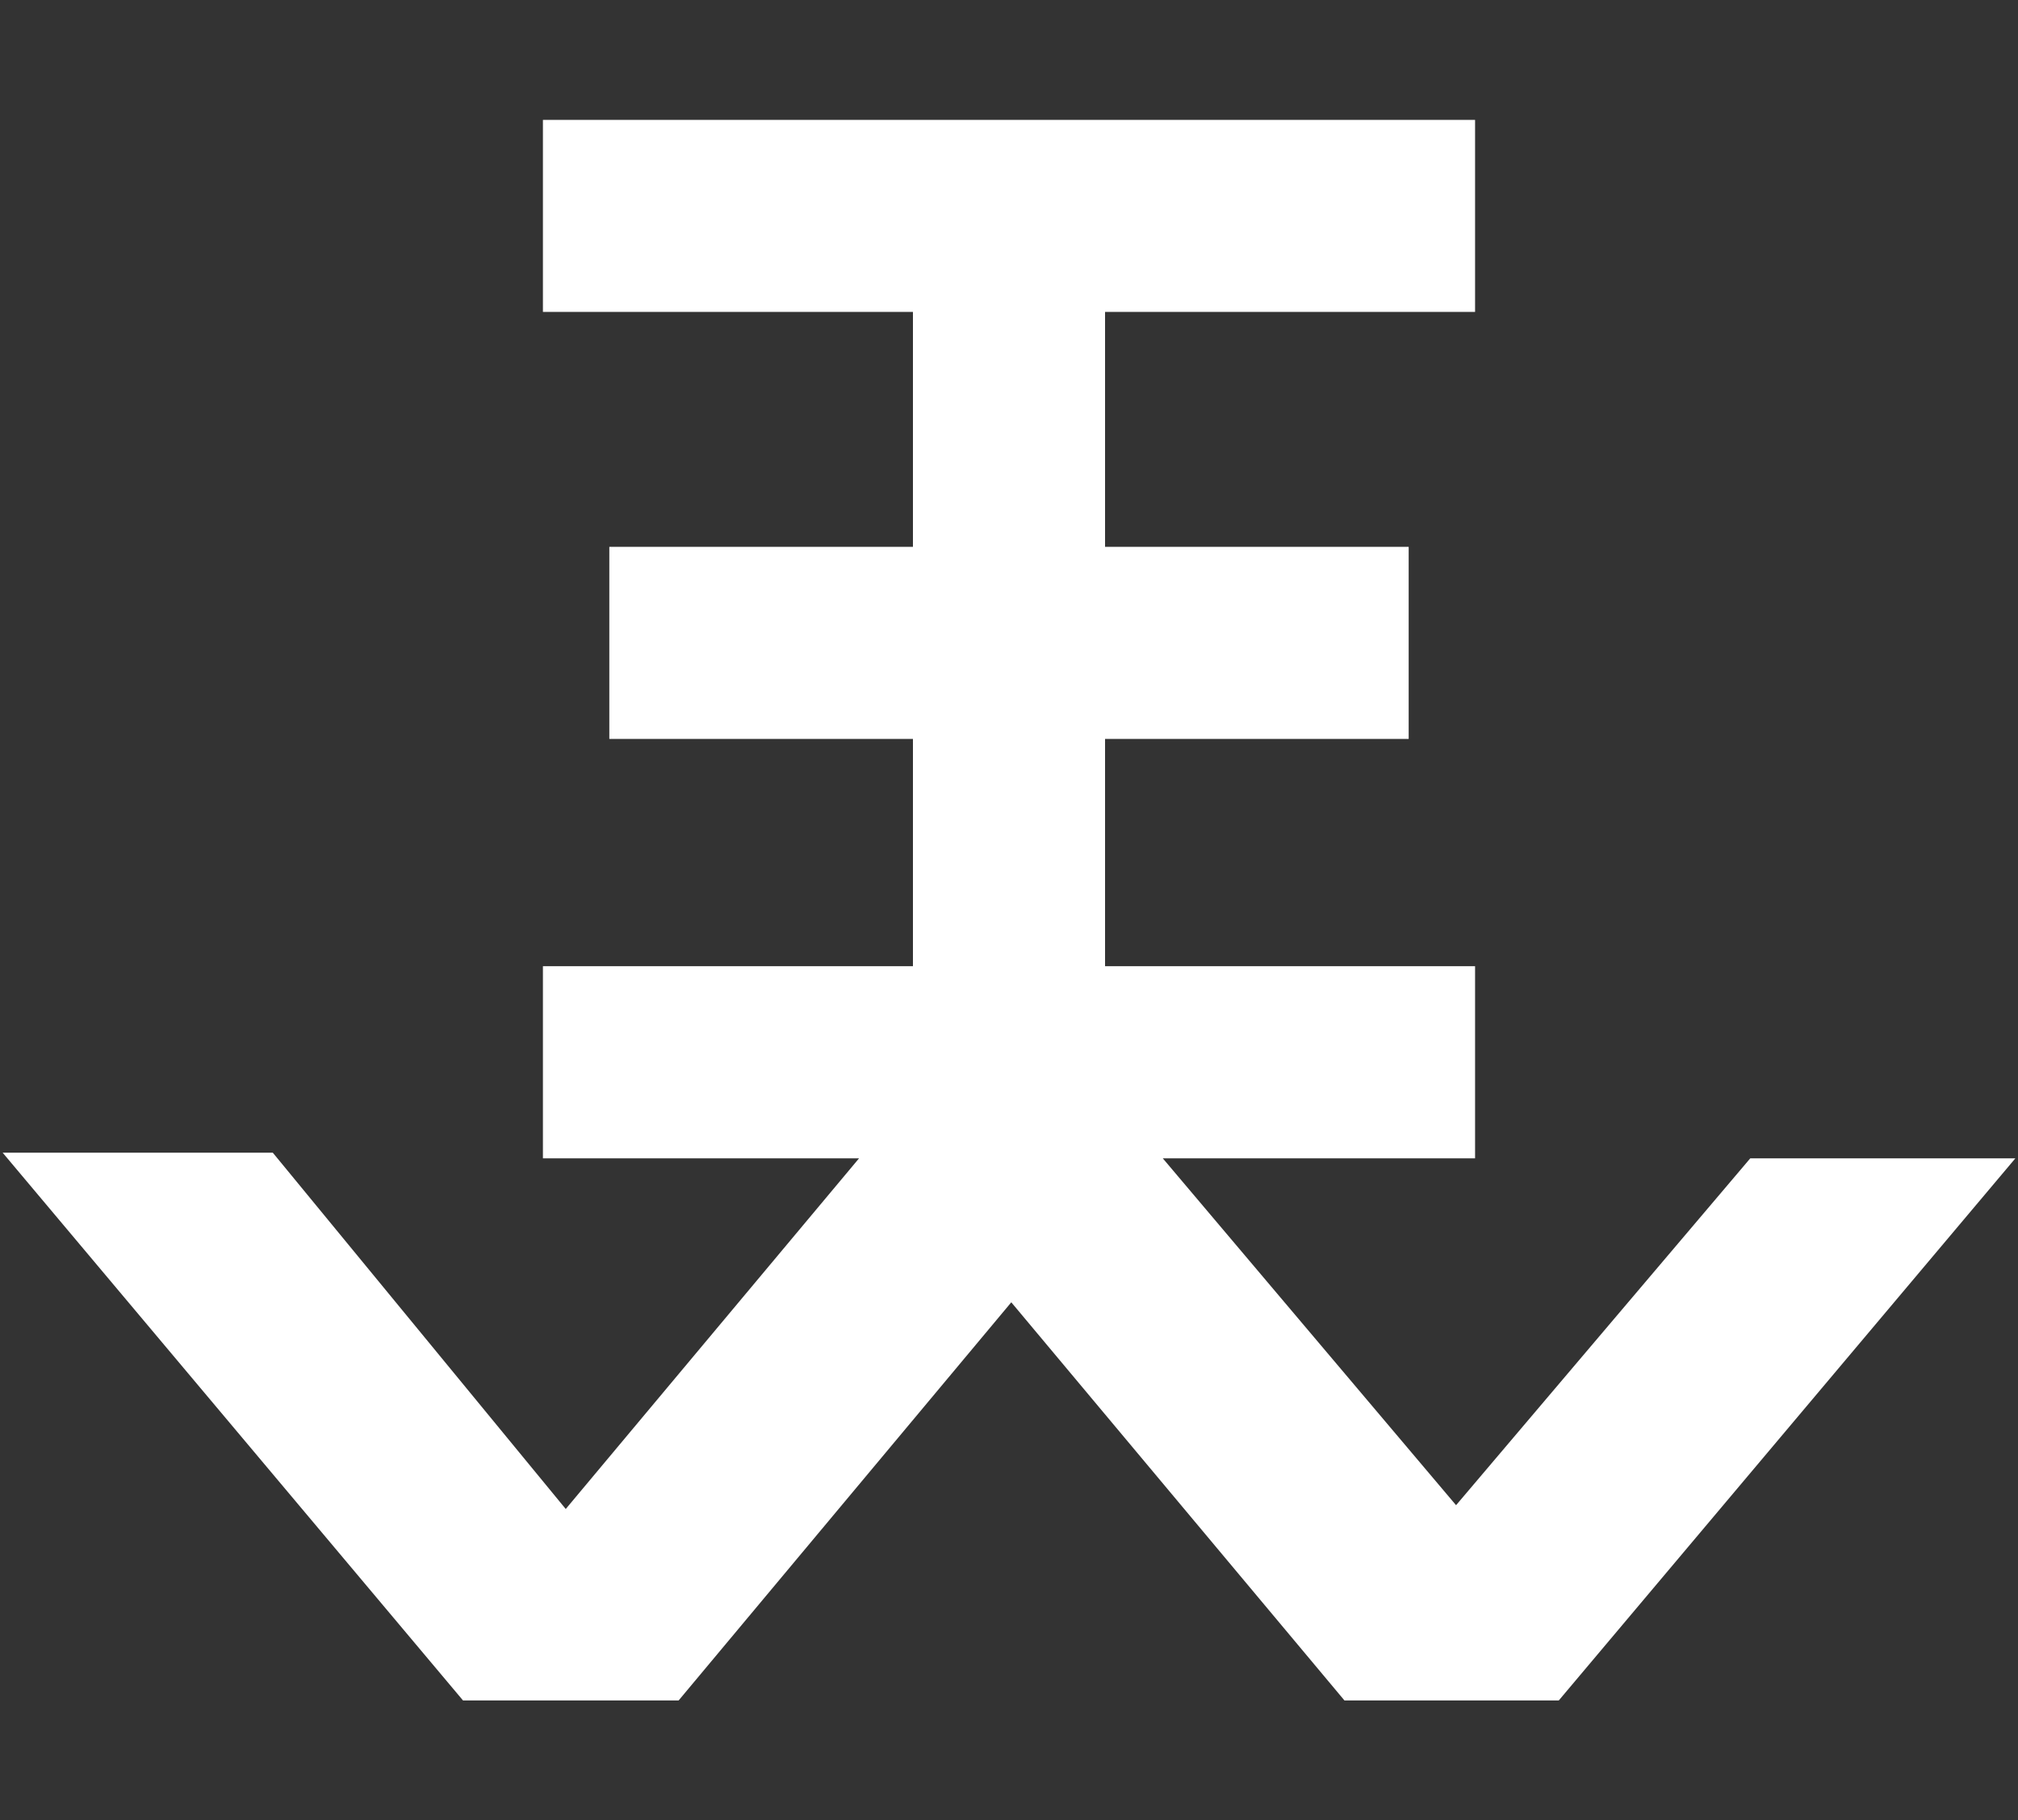 <svg id="Layer_1" data-name="Layer 1" xmlns="http://www.w3.org/2000/svg" viewBox="0 0 520 469.12"><rect x="0" y="0" width="520" height="469.12" fill="#333333" stroke="none"/><defs><style>.cls-1{fill:#fff;}.cls-2{fill:none;}</style></defs><title>EW-logo-3</title><g id="Layer_2" data-name="Layer 2"><g id="Layer_2-2" data-name="Layer 2-2"><polygon class="cls-1" points="451.01 298.52 375.2 387.91 299.63 298.52 380.1 298.52 380.1 249.01 284.75 249.01 284.75 190.43 362.99 190.43 362.99 140.93 284.75 140.93 284.75 80.38 380.1 80.38 380.1 30.89 139.9 30.89 139.9 80.38 235.25 80.38 235.25 140.93 157.01 140.93 157.01 190.43 235.25 190.43 235.25 249.01 139.9 249.01 139.9 298.52 221.36 298.52 145.78 388.89 70.29 297.06 0.68 297.06 119.31 438.23 174.87 438.23 260.59 335.62 346.44 438.23 401.67 438.23 519.32 298.52 451.01 298.52"/></g></g><rect class="cls-2" width="520" height="469.12"/></svg>